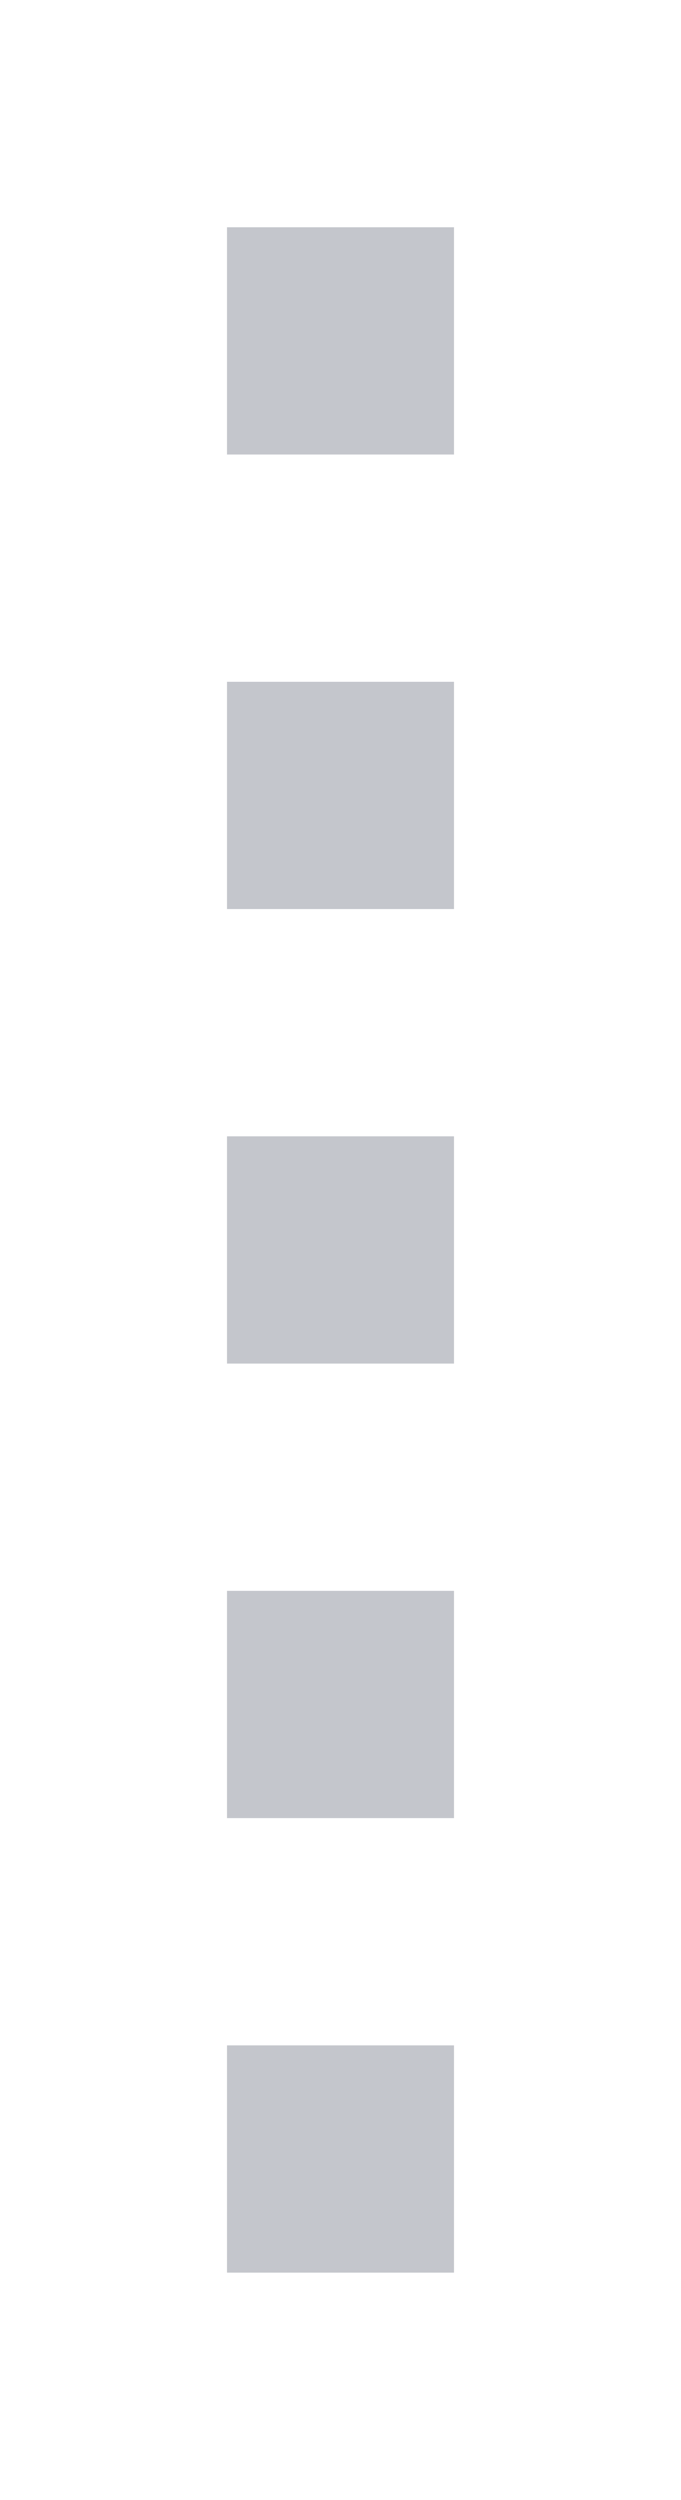 <svg viewBox="0 0 1024 3754.667" version="1.1" xmlns="http://www.w3.org/2000/svg" style="fill: #C4C6CC;"><path fill="#C4C6CC" d="M341.333 341.333H682.667V682.667H341.333V341.333z"></path><path fill="#C4C6CC" d="M341.333 1024H682.667V1365.333H341.333V1024z"></path><path fill="#C4C6CC" d="M341.333 1706.667H682.667V2048H341.333V1706.667z"></path><path fill="#C4C6CC" d="M341.333 2389.333H682.667V2730.667H341.333V2389.333z"></path><path fill="#C4C6CC" d="M341.333 3072H682.667V3413.333H341.333V3072z"></path></svg>
